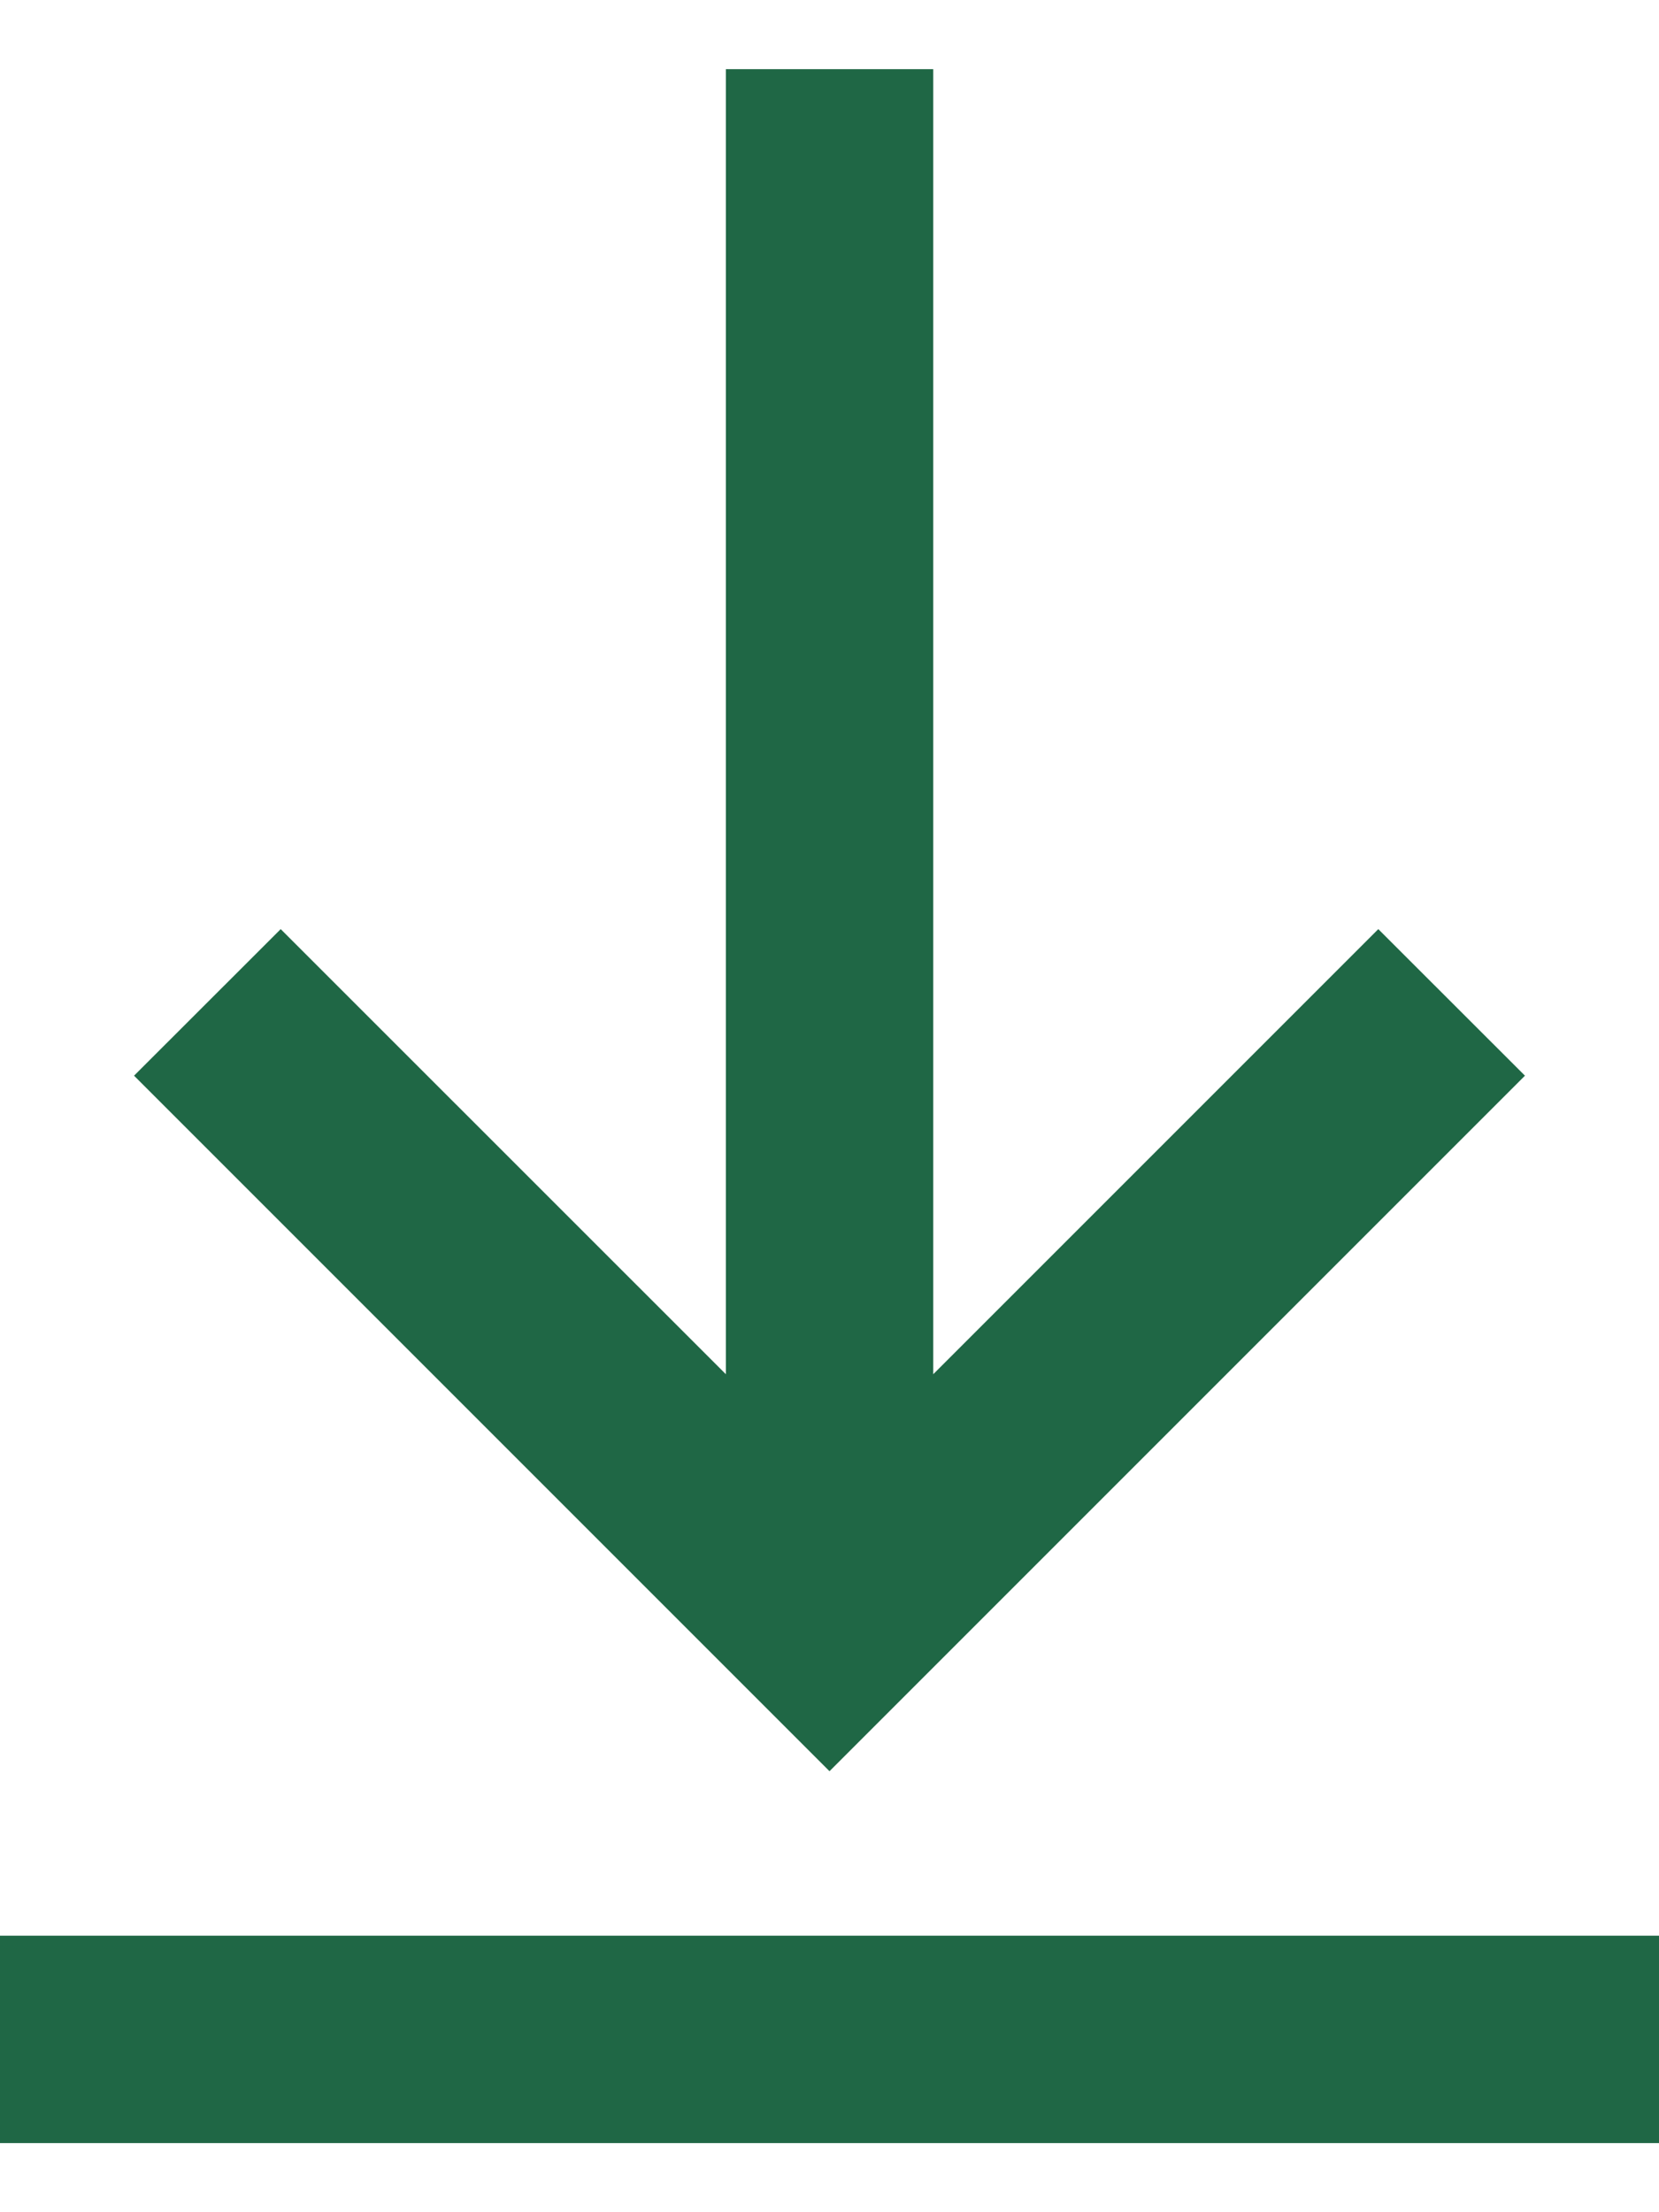 <svg width="15" height="20" viewBox="0 0 15 20" fill="none" xmlns="http://www.w3.org/2000/svg">
<path fill-rule="evenodd" clip-rule="evenodd" d="M8.438 12.424L12.462 8.4L13.788 9.725L7.5 16.013L1.212 9.725L2.538 8.4L6.563 12.424V0.625H8.438V12.424Z" fill="#1F6745"/>
<path d="M15 17.5V19.375H0V17.5H15Z" fill="#1F6745"/>
</svg>
